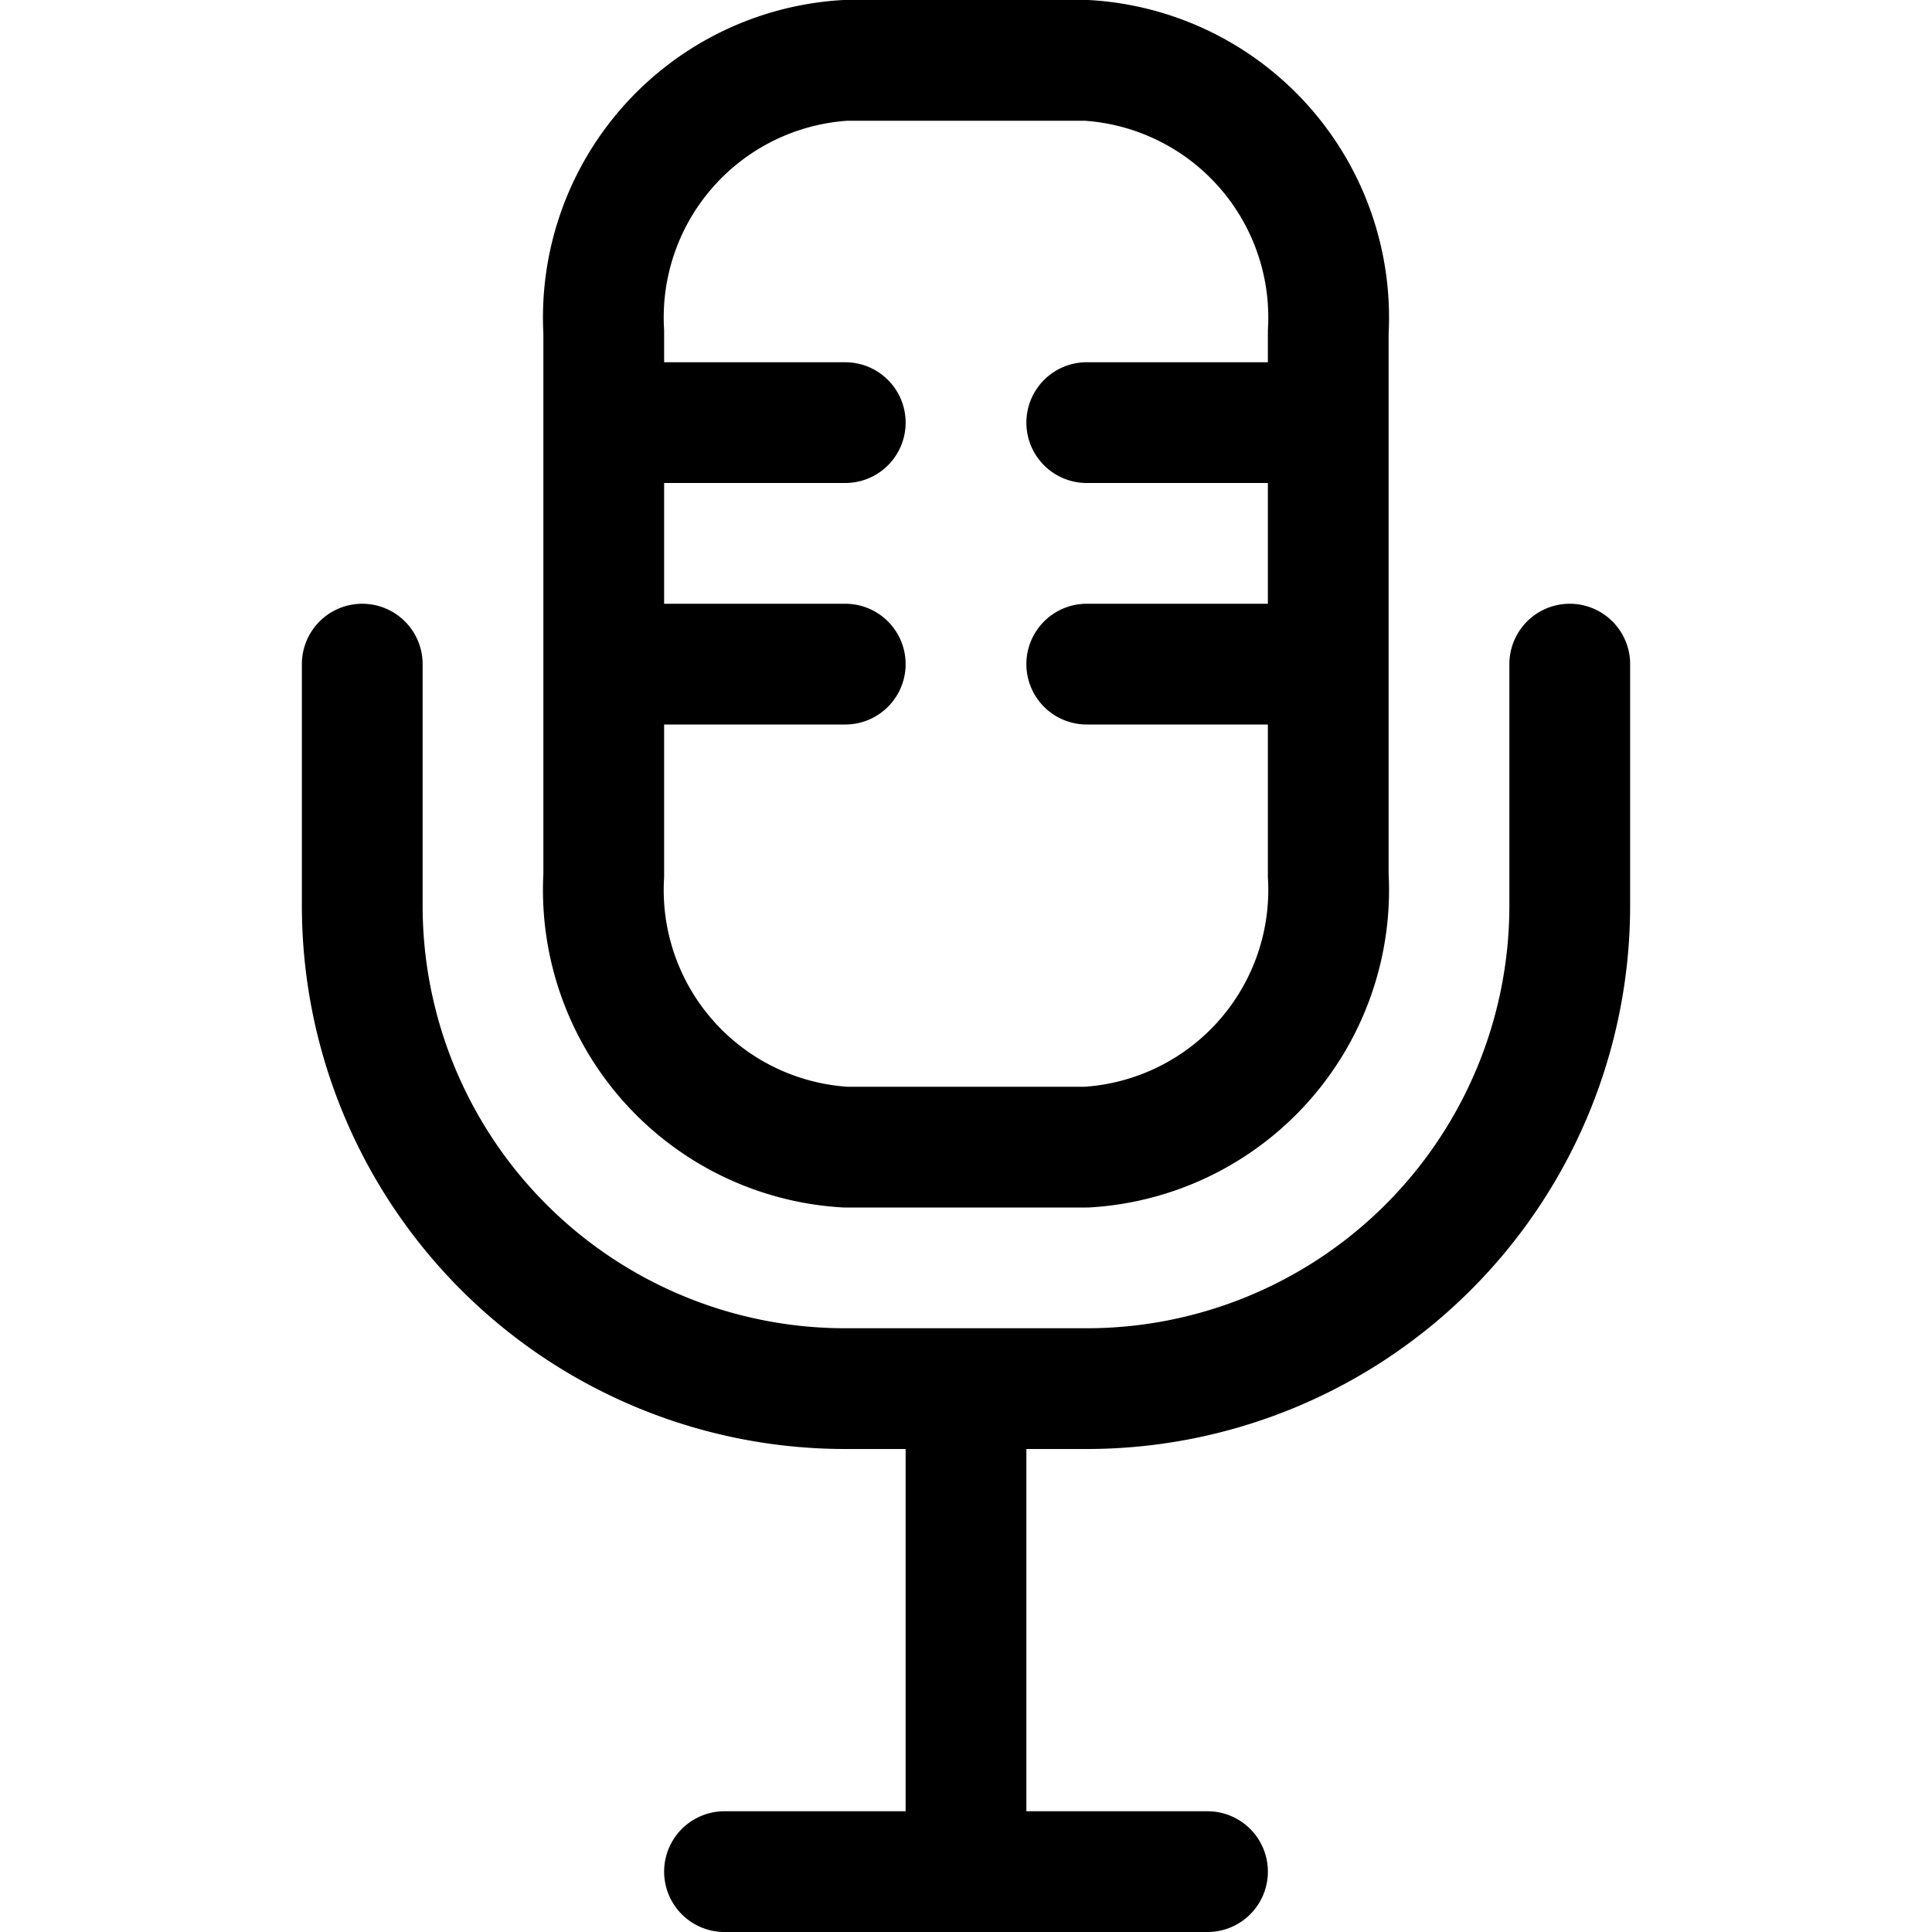 <svg xmlns="http://www.w3.org/2000/svg" width="24" height="24" viewBox="0 0 24 24"><defs><style>.a{fill:none;stroke:#000;stroke-linecap:round;stroke-linejoin:round;stroke-width:1.5px}</style></defs><path d="M12 17.25v6m-3 0h6m-10.5-15v3a6 6 0 0 0 6 6h3a6 6 0 0 0 6-6v-3" class="a"/><path d="M13.5 14.25h-3a3.2 3.2 0 0 1-3-3.375v-6.75a3.2 3.2 0 0 1 3-3.375h3a3.2 3.2 0 0 1 3 3.375v6.75a3.2 3.2 0 0 1-3 3.375m-6-9h3m3 0h3m-9 3h3m3 0h3" class="a"/></svg>